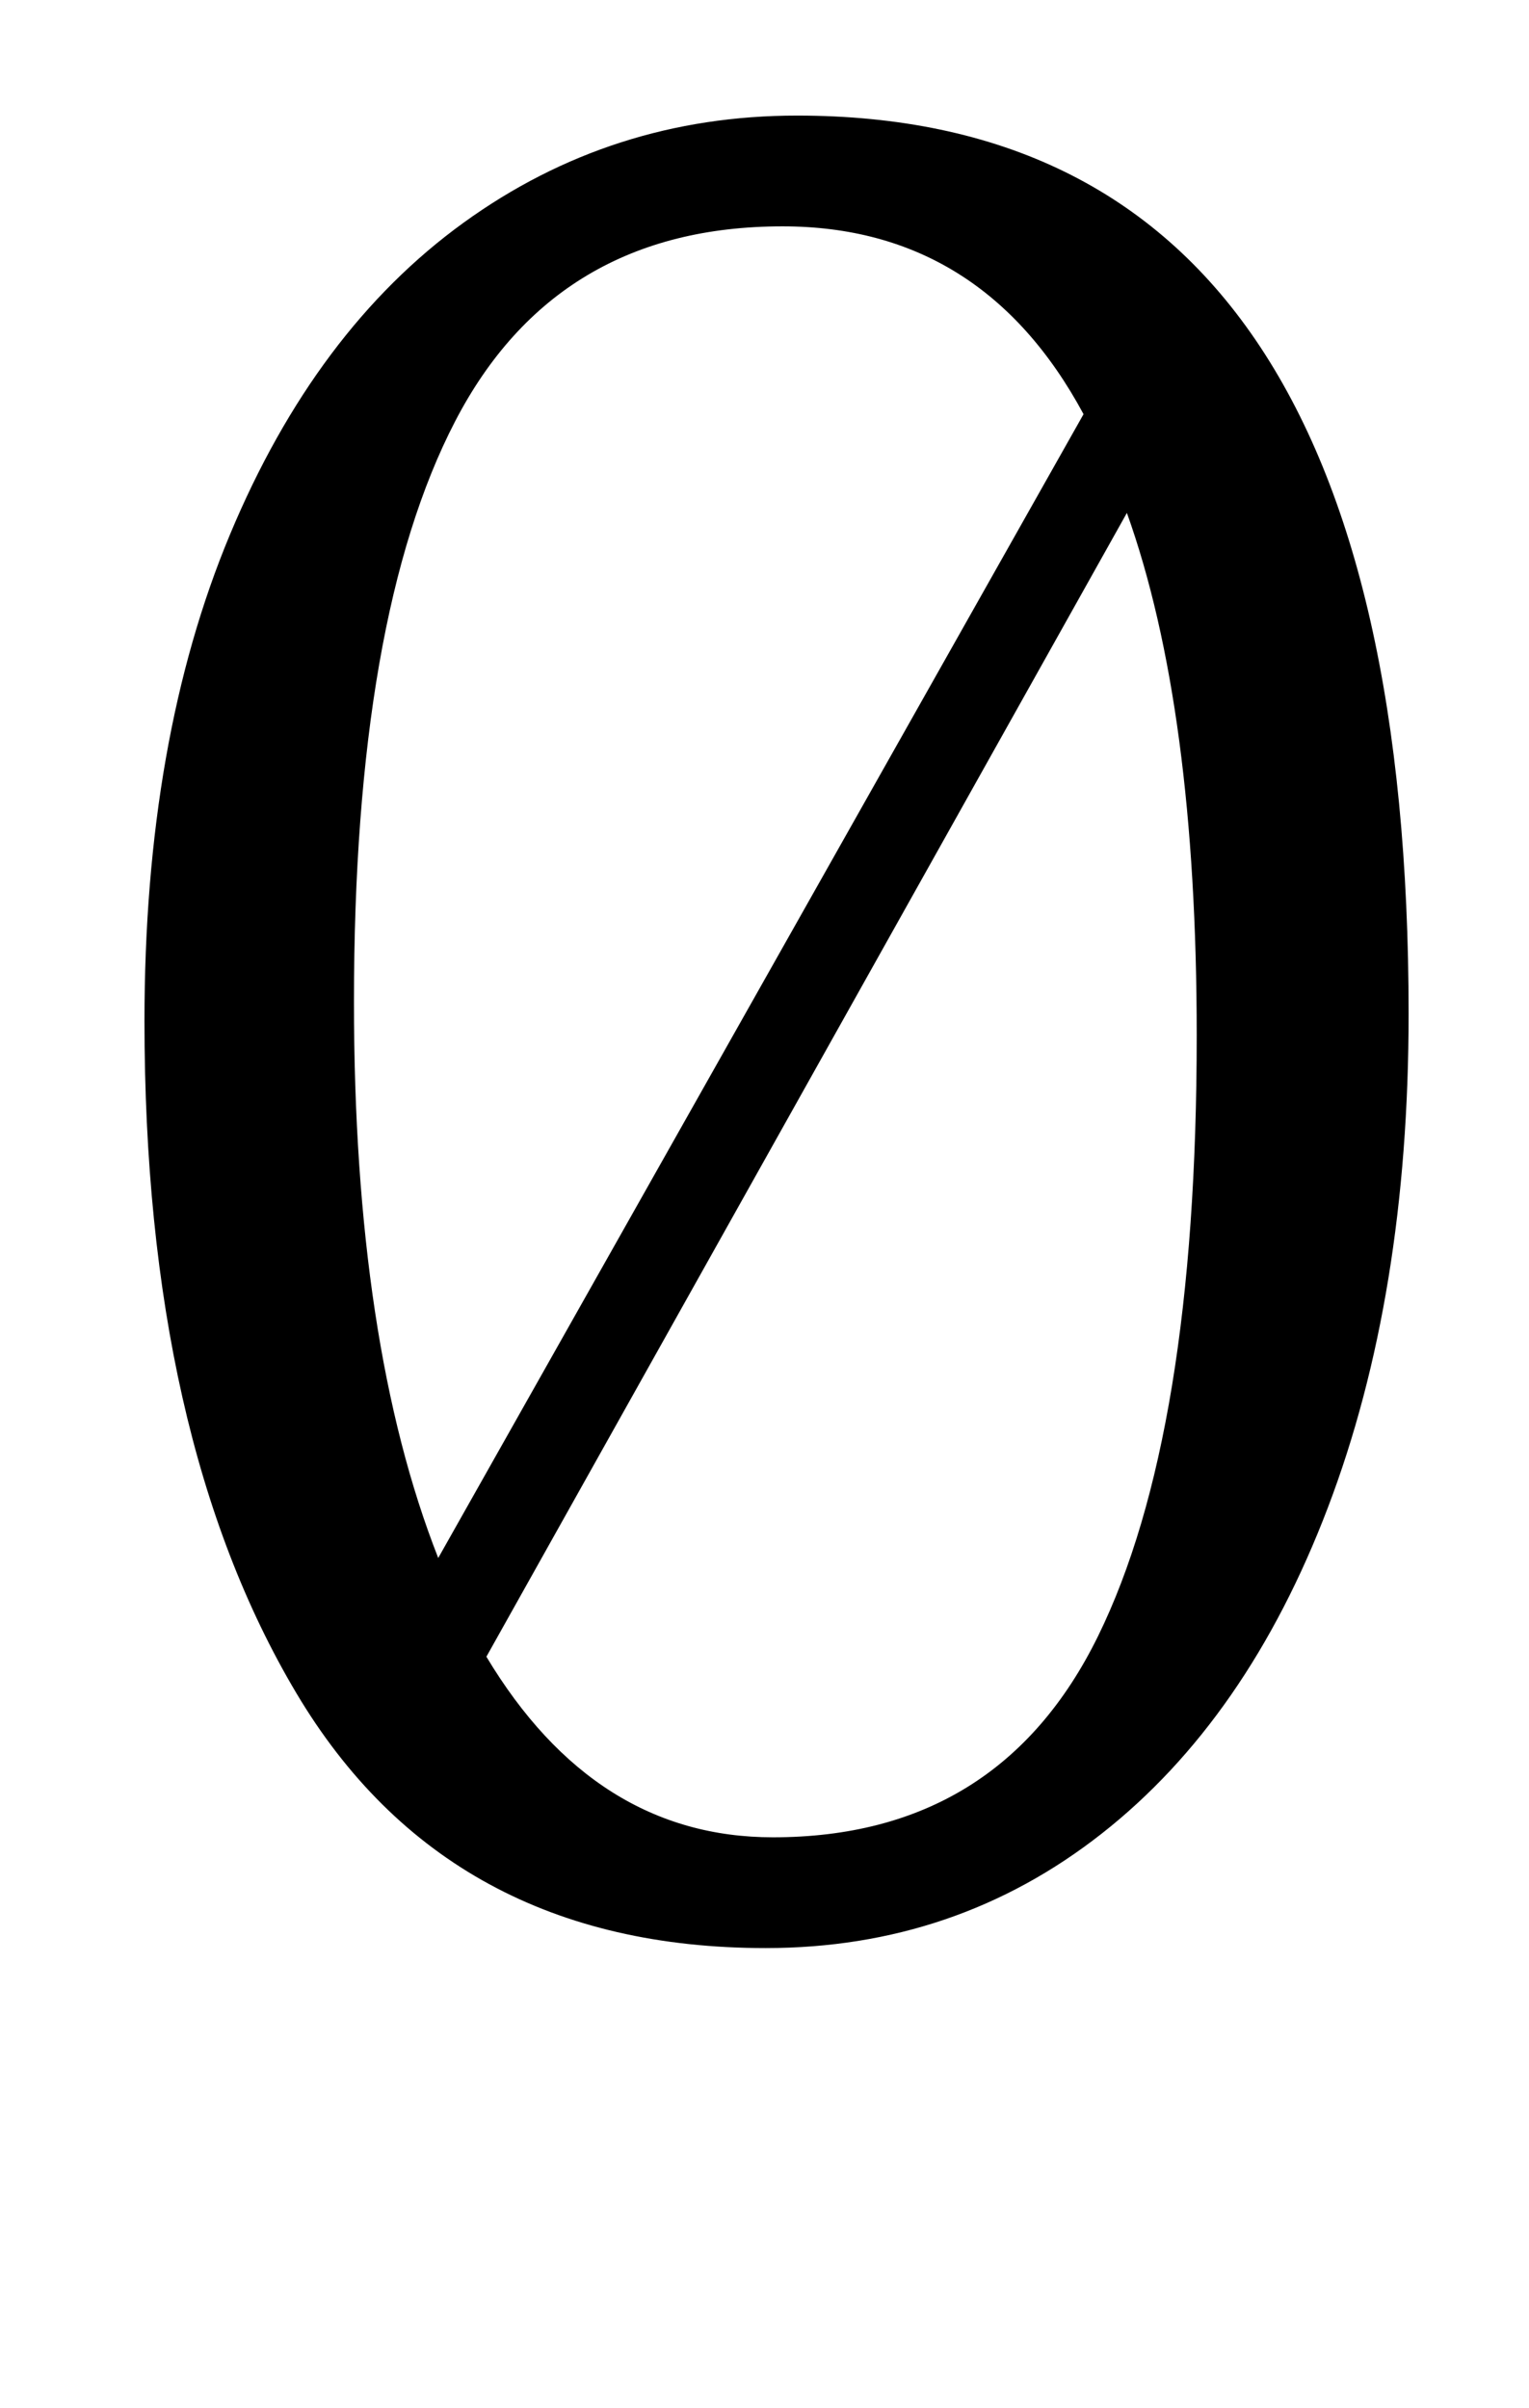 <?xml version="1.0" standalone="no"?>
<!DOCTYPE svg PUBLIC "-//W3C//DTD SVG 1.1//EN" "http://www.w3.org/Graphics/SVG/1.1/DTD/svg11.dtd" >
<svg xmlns="http://www.w3.org/2000/svg" xmlns:xlink="http://www.w3.org/1999/xlink" version="1.1" viewBox="-10 0 635 1000">
  <g transform="matrix(1 0 0 -1 0 800)">
   <path fill="currentColor"
d="M85.5 578q35.5 85 97 129.5t138.5 44.5q254 0 254 -373q0 -117 -33.5 -205t-94 -135.5t-139.5 -47.5q-132 0 -195 106t-63 279q0 117 35.5 202zM172 153l268 475q-42 78 -125 78q-94 0 -136 -81t-42 -241q0 -142 35 -231zM311 37q94 0 135 83.5t41 249.5q0 136 -29 217
l-266 -475q45 -75 119 -75z" />
  </g>

</svg>
